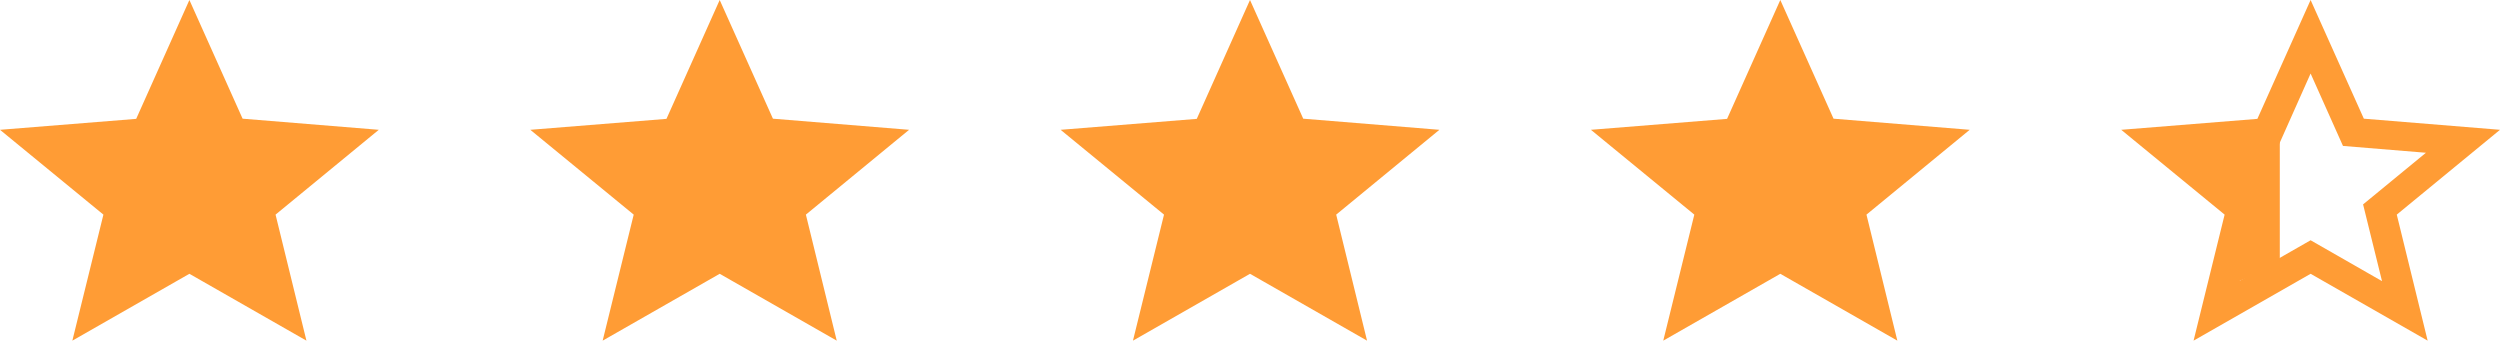 <svg width="99" height="14" viewBox="0 0 99 14" fill="none" xmlns="http://www.w3.org/2000/svg">
<path d="M36 5.14L30.608 4.7L28.5 0L26.392 4.707L21 5.14L25.095 8.499L23.865 13.49L28.5 10.842L33.135 13.49L31.913 8.499L36 5.14ZM28.5 9.514L25.68 11.126L26.43 8.087L23.94 6.042L27.225 5.772L28.5 2.911L29.782 5.779L33.068 6.049L30.578 8.094L31.328 11.133L28.5 9.514Z" fill="#FF9C35"/>
<path d="M57 5.14L51.608 4.7L49.5 0L47.392 4.707L42 5.14L46.095 8.499L44.865 13.49L49.5 10.842L54.135 13.49L52.913 8.499L57 5.14ZM49.5 9.514L46.68 11.126L47.43 8.087L44.94 6.042L48.225 5.772L49.5 2.911L50.782 5.779L54.068 6.049L51.578 8.094L52.328 11.133L49.5 9.514Z" fill="#FF9C35"/>
<path d="M78 5.14L72.608 4.7L70.5 0L68.392 4.707L63 5.14L67.095 8.499L65.865 13.49L70.5 10.842L75.135 13.49L73.912 8.499L78 5.14ZM70.5 9.514L67.68 11.126L68.43 8.087L65.94 6.042L69.225 5.772L70.5 2.911L71.782 5.779L75.067 6.049L72.578 8.094L73.328 11.133L70.5 9.514Z" fill="#FF9C35"/>
<path d="M99 5.14L93.608 4.7L91.5 0L89.392 4.707L84 5.14L88.095 8.499L86.865 13.49L91.5 10.842L96.135 13.49L94.912 8.499L99 5.14ZM91.5 9.514L88.68 11.126L89.43 8.087L86.94 6.042L90.225 5.772L91.5 2.911L92.782 5.779L96.067 6.049L93.578 8.094L94.328 11.133L91.5 9.514Z" fill="#FF9C35"/>
<path d="M15 5.14L9.607 4.7L7.5 0L5.393 4.707L0 5.14L4.095 8.499L2.865 13.49L7.5 10.842L12.135 13.49L10.912 8.499L15 5.14ZM7.5 9.514L4.68 11.126L5.43 8.087L2.94 6.042L6.225 5.772L7.5 2.911L8.783 5.779L12.068 6.049L9.578 8.094L10.328 11.133L7.5 9.514Z" fill="#FF9C35"/>
<path d="M87.795 11.507L88.77 7.81L85.5 5.323L90.28 5.007V10.435L87.795 11.507Z" fill="#FF9C35"/>
<path d="M45.795 12.007L46.77 8.309L43.5 5.823L47.82 5.494L49.5 2.007L51.18 5.494L55.5 5.823L52.23 8.309L53.205 12.007L49.5 10.046L45.795 12.007Z" fill="#FF9C35"/>
<path d="M66.795 12.007L67.77 8.309L64.5 5.823L68.82 5.494L70.5 2.007L72.18 5.494L76.5 5.823L73.23 8.309L74.205 12.007L70.5 10.046L66.795 12.007Z" fill="#FF9C35"/>
<path d="M24.795 12.007L25.77 8.309L22.5 5.823L26.82 5.494L28.5 2.007L30.18 5.494L34.5 5.823L31.23 8.309L32.205 12.007L28.5 10.046L24.795 12.007Z" fill="#FF9C35"/>
<path d="M3.795 12.007L4.77 8.309L1.5 5.823L5.82 5.494L7.5 2.007L9.18 5.494L13.5 5.823L10.23 8.309L11.205 12.007L7.5 10.046L3.795 12.007Z" fill="#FF9C35"/>
</svg>
